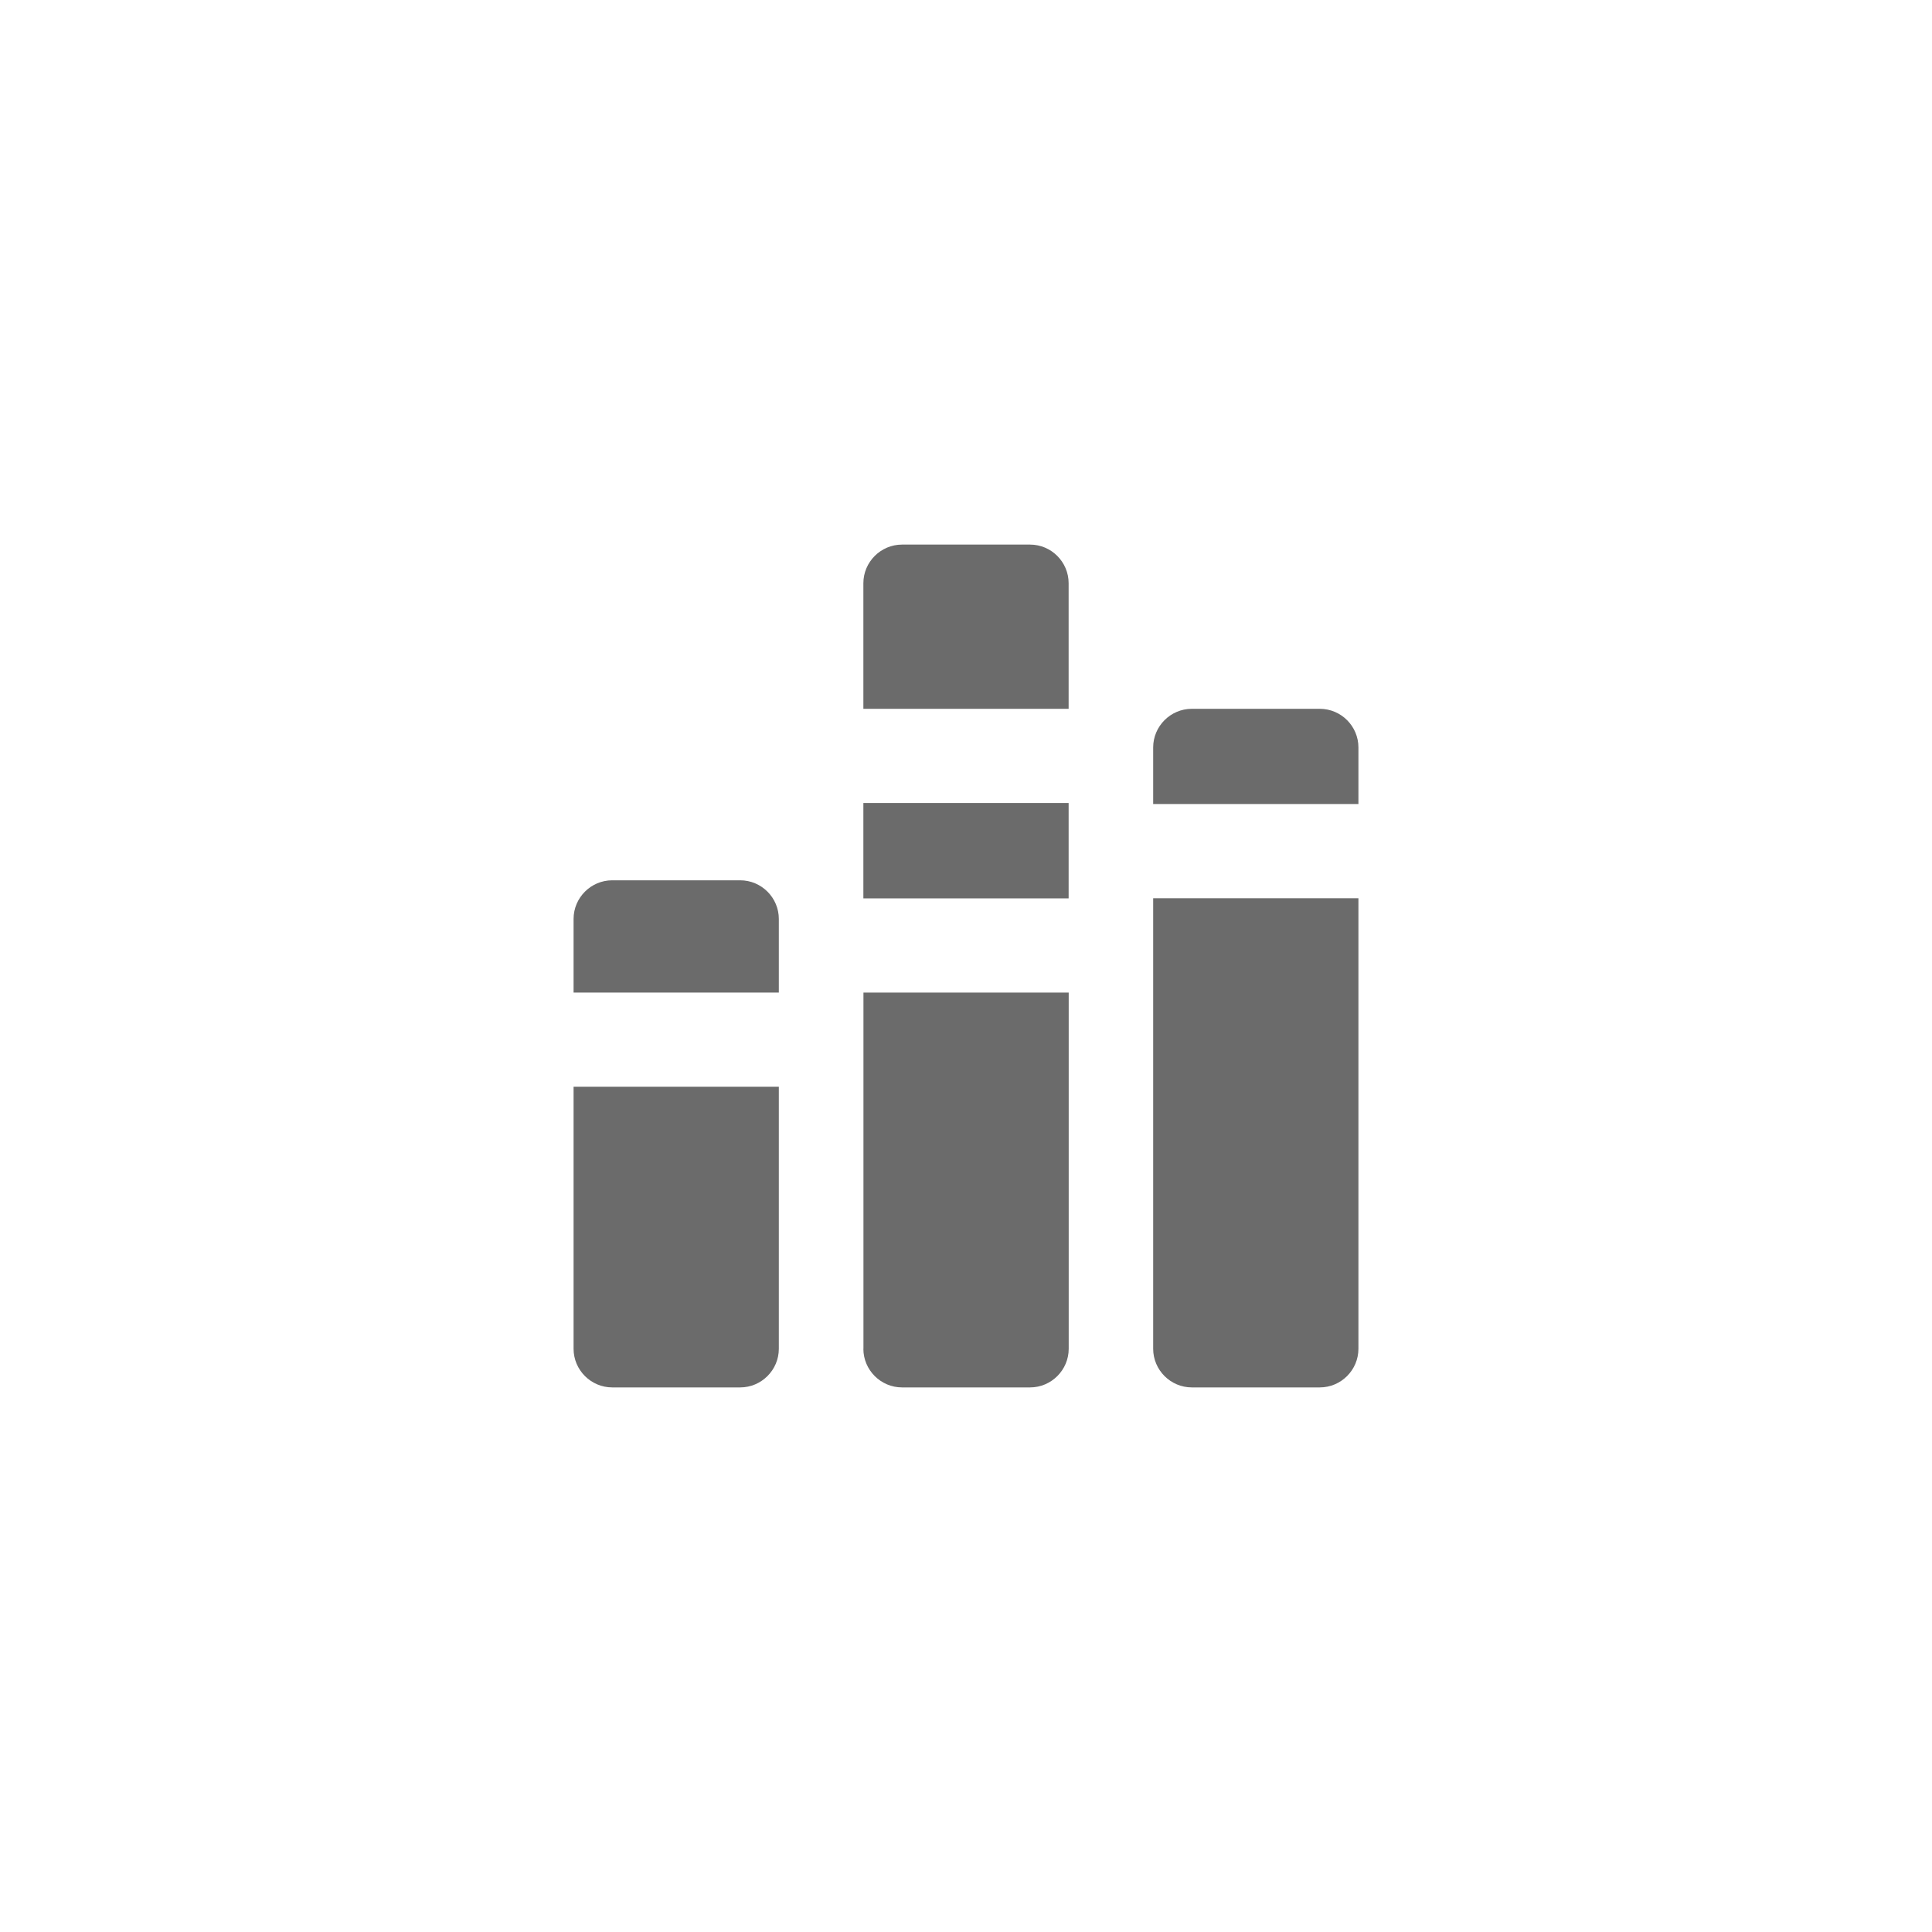 <?xml version="1.0" encoding="utf-8"?>
<!-- Generator: Adobe Illustrator 16.0.0, SVG Export Plug-In . SVG Version: 6.00 Build 0)  -->
<!DOCTYPE svg PUBLIC "-//W3C//DTD SVG 1.1//EN" "http://www.w3.org/Graphics/SVG/1.1/DTD/svg11.dtd">
<svg version="1.1" id="Layer_1" xmlns="http://www.w3.org/2000/svg" xmlns:xlink="http://www.w3.org/1999/xlink" x="0px" y="0px"
	 width="100%" height="100%" viewBox="0 0 25 25" enable-background="new 0 0 25 25" xml:space="preserve">
<g>
	<path fill="#6B6B6B" d="M7.422,17.453c0,0.275,0.225,0.5,0.5,0.5h1.656c0.275,0,0.5-0.225,0.5-0.5v-3.391H7.422V17.453z"/>
	<path fill="#6B6B6B" d="M9.578,11.391H7.922c-0.275,0-0.5,0.225-0.5,0.5v0.953h2.656v-0.953
		C10.078,11.616,9.853,11.391,9.578,11.391z"/>
	<path fill="#6B6B6B" d="M17.078,9.172h-1.656c-0.275,0-0.5,0.225-0.5,0.5v0.732h2.656V9.672
		C17.578,9.397,17.354,9.172,17.078,9.172z"/>
	<path fill="#6B6B6B" d="M14.922,17.453c0,0.275,0.225,0.5,0.5,0.5h1.656c0.275,0,0.5-0.225,0.5-0.5v-5.83h-2.656V17.453z"/>
	<path fill="#6B6B6B" d="M13.329,7.047h-1.657c-0.275,0-0.5,0.225-0.5,0.5v1.625h2.656V7.547
		C13.828,7.272,13.604,7.047,13.329,7.047z"/>
	<path fill="#6B6B6B" d="M11.172,17.453c0,0.275,0.225,0.5,0.5,0.5h1.657c0.275,0,0.5-0.225,0.5-0.5v-4.609h-2.656V17.453z"/>
	<rect x="11.172" y="10.391" fill="#6B6B6B" width="2.656" height="1.234"/>
</g>
</svg>
